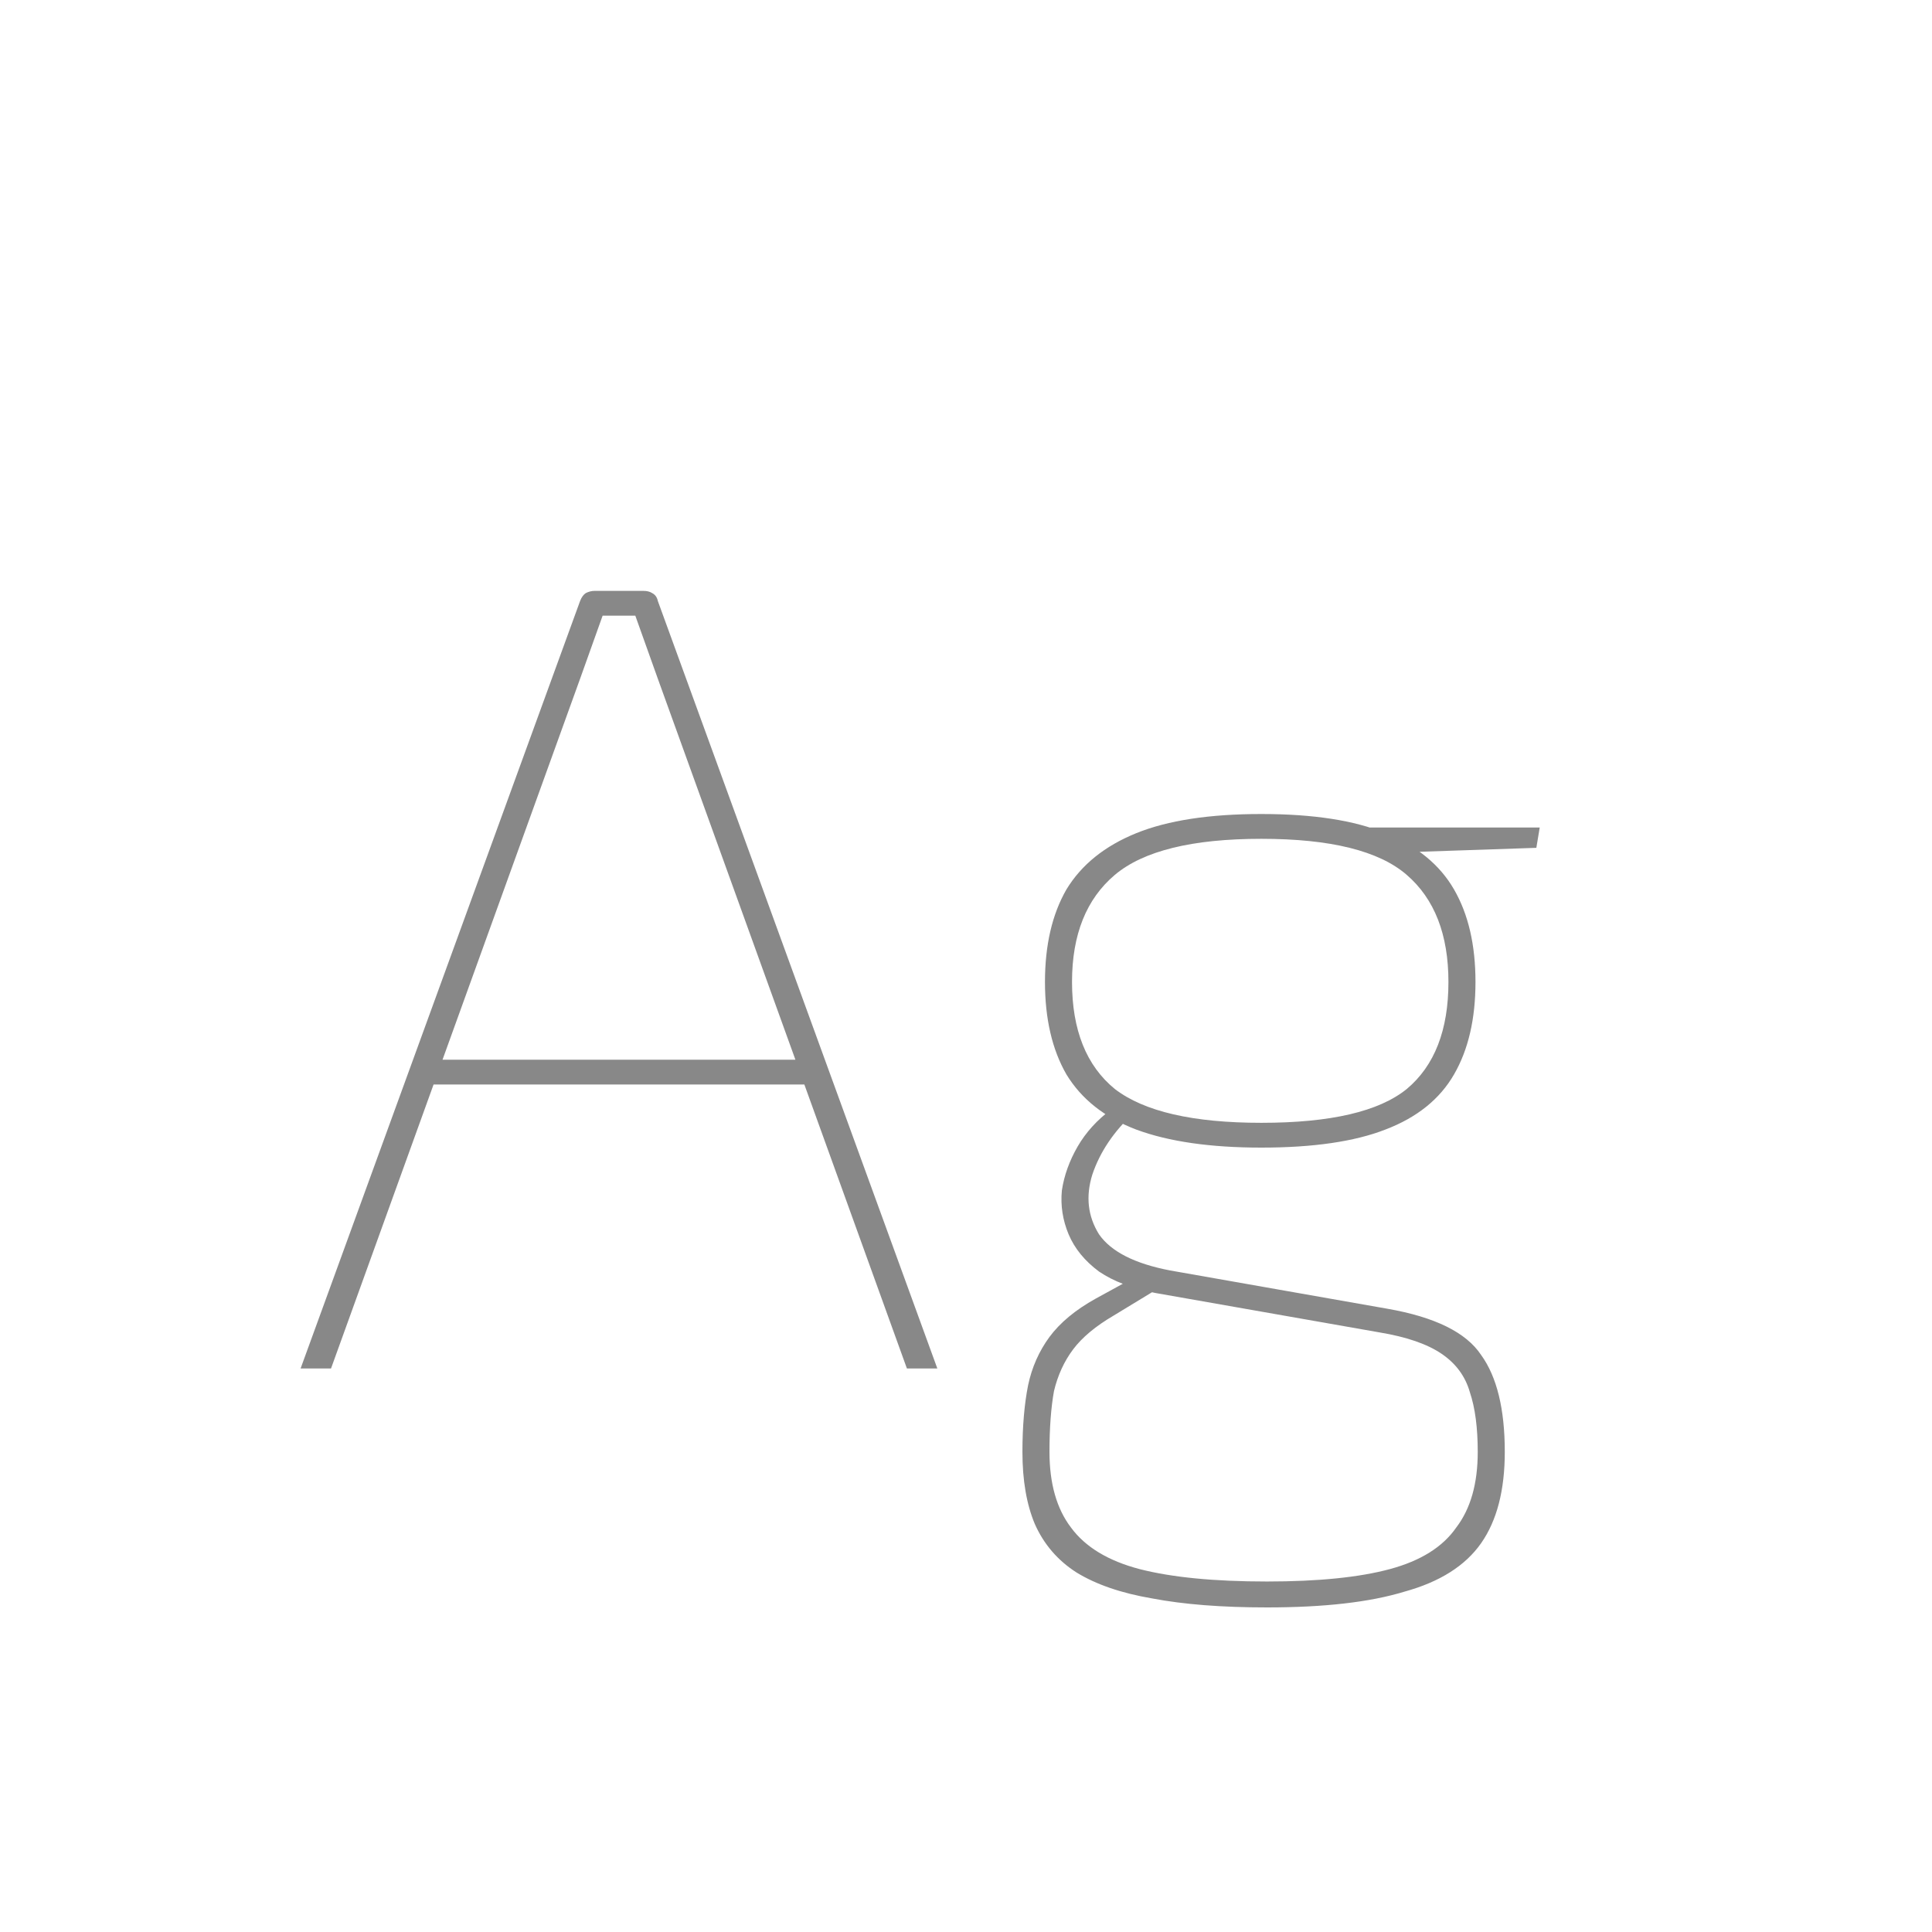 <svg width="24" height="24" viewBox="0 0 24 24" fill="none" xmlns="http://www.w3.org/2000/svg">
<path d="M7.99 7.34C8.036 7.34 8.074 7.349 8.102 7.368C8.139 7.387 8.162 7.419 8.172 7.466L11.644 17H11.266L8.172 8.432C8.125 8.301 8.078 8.171 8.032 8.04C7.985 7.909 7.938 7.779 7.892 7.648H7.486C7.439 7.779 7.392 7.909 7.346 8.04C7.299 8.171 7.252 8.301 7.206 8.432L4.112 17H3.734L7.206 7.466C7.224 7.419 7.248 7.387 7.276 7.368C7.313 7.349 7.35 7.34 7.388 7.34H7.99ZM10.132 13.164V13.472H5.232V13.164H10.132ZM15.669 10.112C16.313 10.112 16.827 10.191 17.209 10.35C17.601 10.509 17.886 10.742 18.063 11.05C18.241 11.358 18.329 11.741 18.329 12.198C18.329 12.655 18.241 13.038 18.063 13.346C17.886 13.654 17.601 13.883 17.209 14.032C16.827 14.181 16.313 14.256 15.669 14.256C15.035 14.256 14.517 14.181 14.115 14.032C13.723 13.883 13.434 13.654 13.247 13.346C13.07 13.038 12.981 12.655 12.981 12.198C12.981 11.741 13.07 11.358 13.247 11.05C13.434 10.742 13.723 10.509 14.115 10.35C14.507 10.191 15.025 10.112 15.669 10.112ZM15.669 10.42C14.811 10.42 14.204 10.569 13.849 10.868C13.495 11.167 13.317 11.61 13.317 12.198C13.317 12.795 13.495 13.239 13.849 13.528C14.213 13.808 14.82 13.948 15.669 13.948C16.528 13.948 17.13 13.808 17.475 13.528C17.821 13.239 17.993 12.795 17.993 12.198C17.993 11.61 17.821 11.167 17.475 10.868C17.13 10.569 16.528 10.42 15.669 10.42ZM19.127 10.28L19.085 10.532L17.433 10.588L16.943 10.28H19.127ZM13.807 13.78L14.087 13.822C13.835 14.055 13.663 14.312 13.569 14.592C13.485 14.863 13.513 15.11 13.653 15.334C13.803 15.549 14.097 15.698 14.535 15.782L17.237 16.258C17.825 16.361 18.213 16.552 18.399 16.832C18.595 17.103 18.693 17.504 18.693 18.036C18.693 18.512 18.595 18.89 18.399 19.17C18.203 19.45 17.886 19.651 17.447 19.772C17.018 19.903 16.449 19.968 15.739 19.968C15.179 19.968 14.703 19.931 14.311 19.856C13.929 19.791 13.616 19.683 13.373 19.534C13.14 19.385 12.967 19.184 12.855 18.932C12.753 18.689 12.701 18.391 12.701 18.036C12.701 17.719 12.725 17.443 12.771 17.21C12.818 16.986 12.907 16.785 13.037 16.608C13.168 16.431 13.359 16.272 13.611 16.132L14.199 15.81L14.549 15.908L13.835 16.342C13.611 16.473 13.443 16.613 13.331 16.762C13.219 16.911 13.14 17.084 13.093 17.28C13.056 17.485 13.037 17.737 13.037 18.036C13.037 18.428 13.126 18.741 13.303 18.974C13.481 19.217 13.765 19.389 14.157 19.492C14.559 19.595 15.086 19.646 15.739 19.646C16.374 19.646 16.883 19.595 17.265 19.492C17.648 19.389 17.923 19.217 18.091 18.974C18.269 18.741 18.357 18.428 18.357 18.036C18.357 17.737 18.325 17.49 18.259 17.294C18.203 17.098 18.087 16.939 17.909 16.818C17.732 16.697 17.475 16.608 17.139 16.552L14.353 16.062C14.064 16.006 13.831 15.917 13.653 15.796C13.476 15.665 13.35 15.511 13.275 15.334C13.201 15.157 13.173 14.975 13.191 14.788C13.219 14.601 13.285 14.419 13.387 14.242C13.49 14.065 13.63 13.911 13.807 13.78Z" fill="#888888"/>
</svg>
